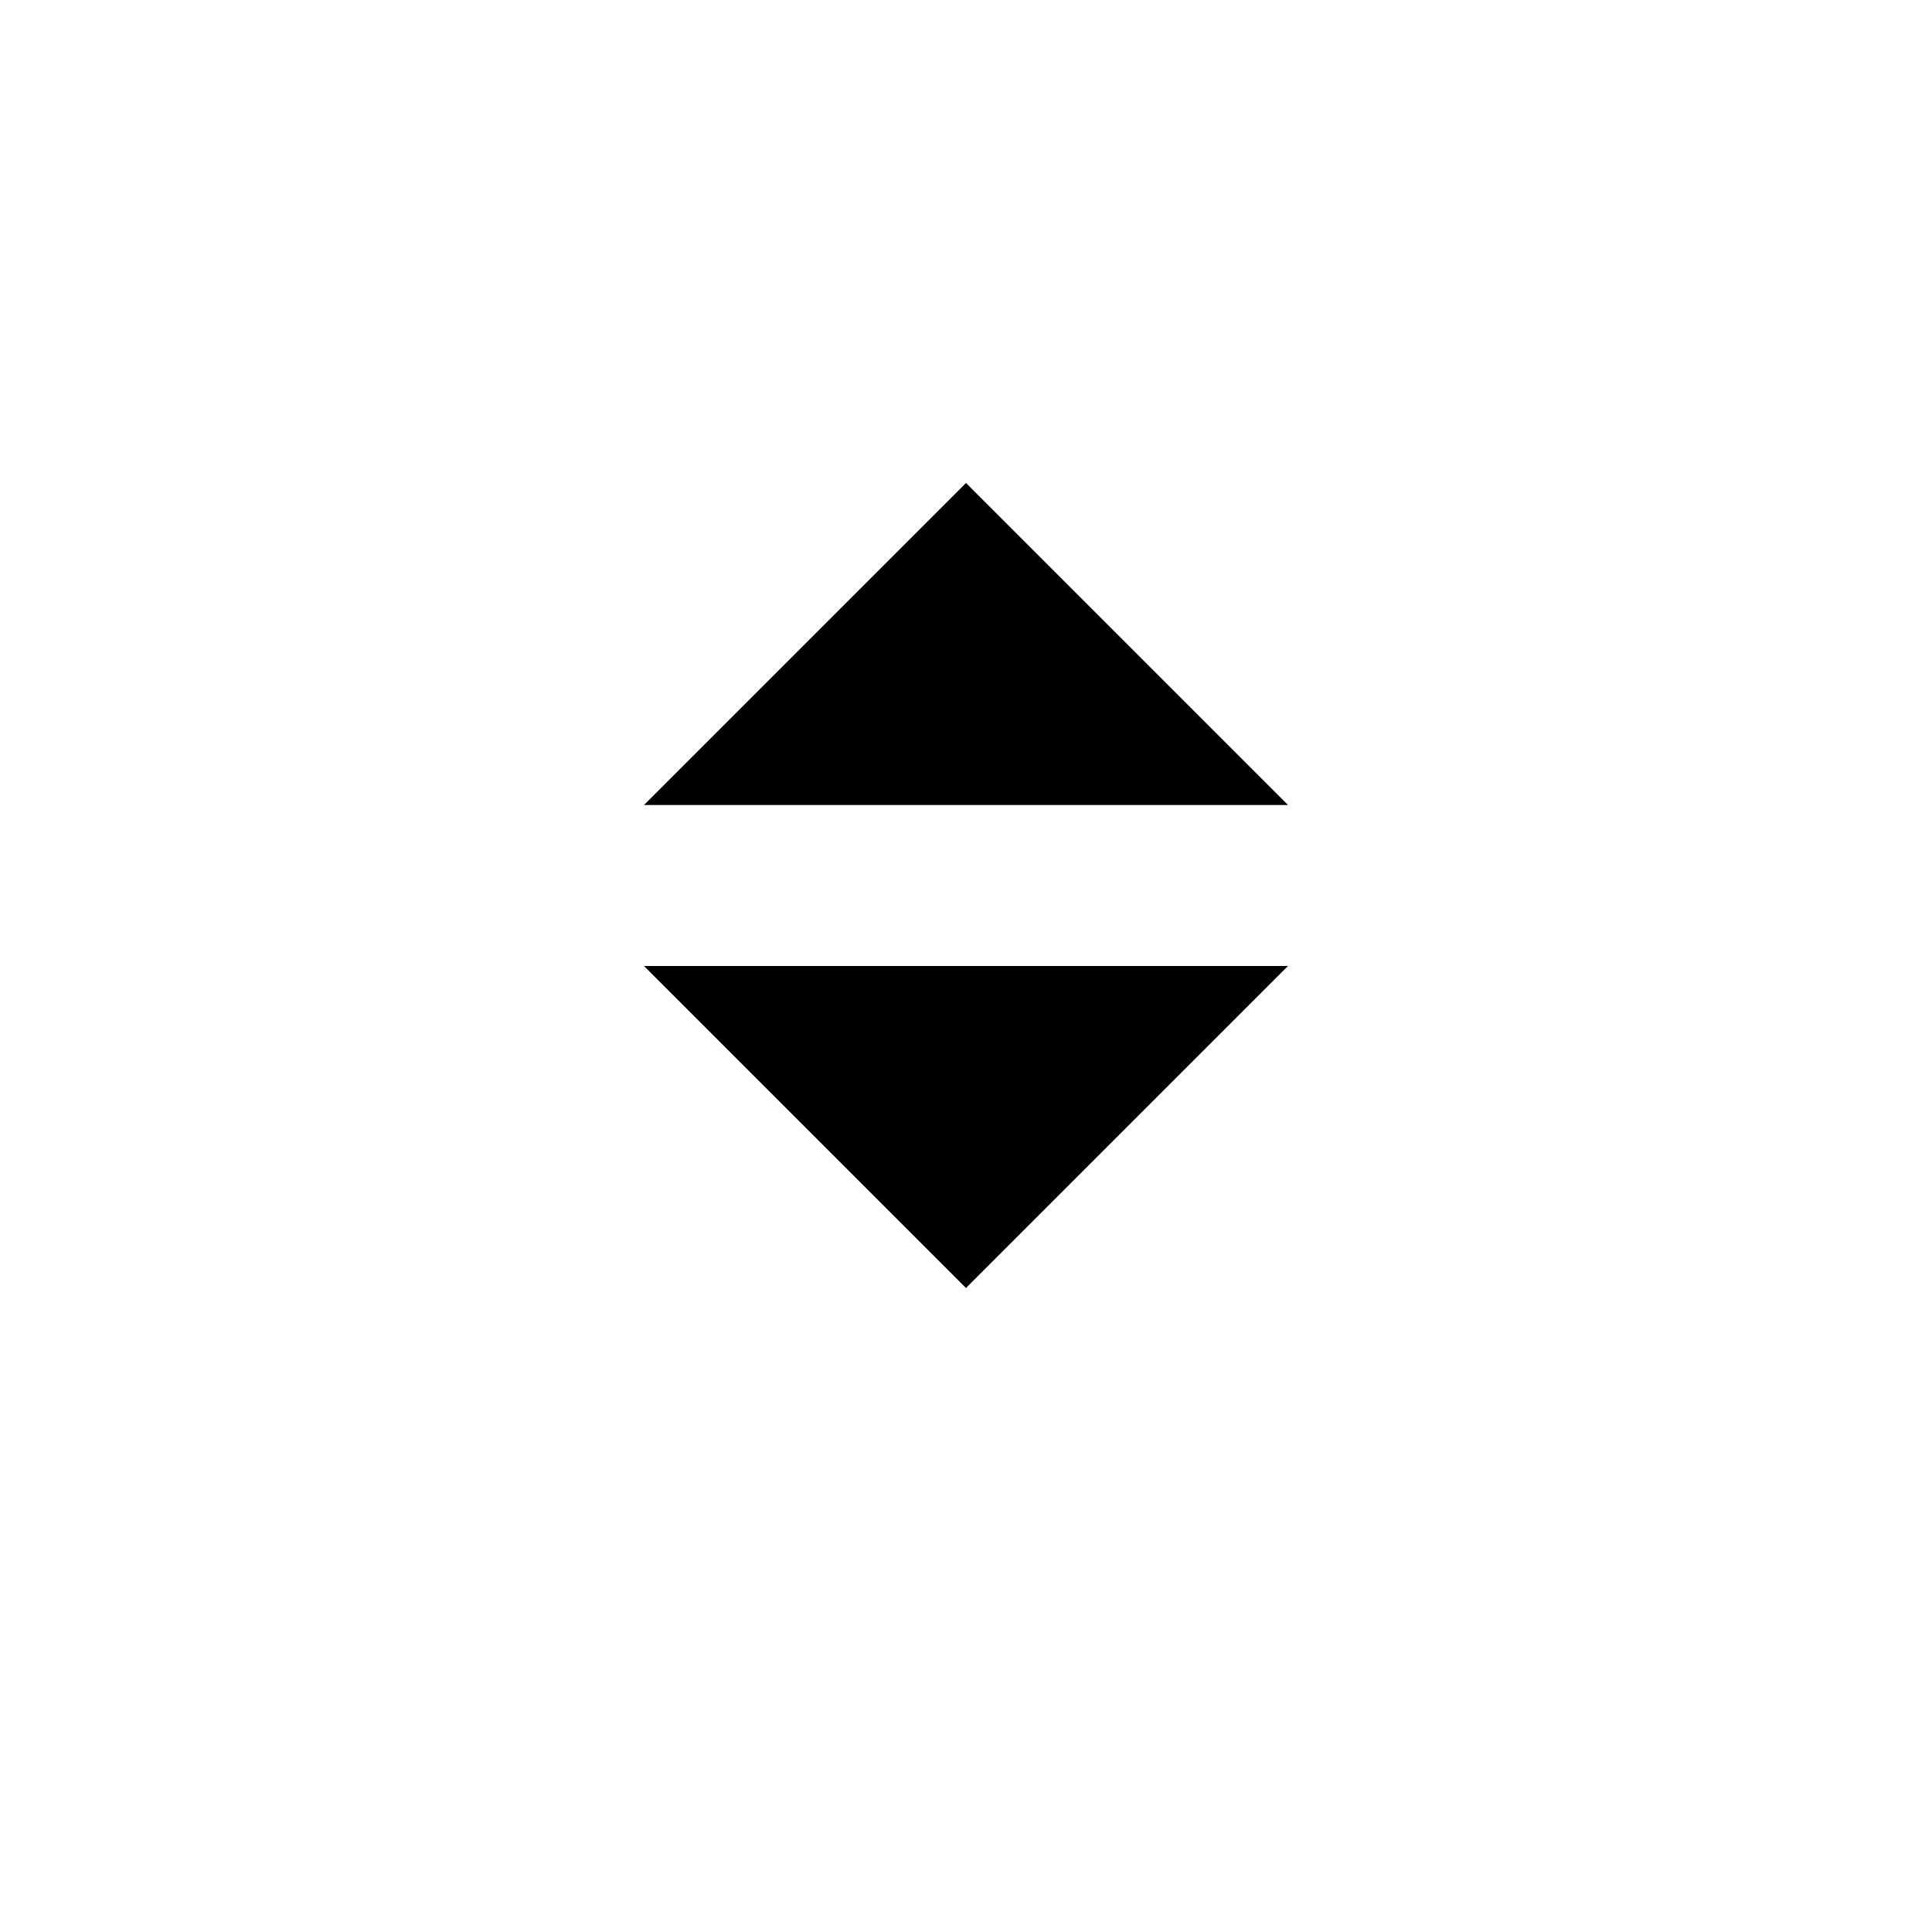 <svg class="ucla-icon arrow-sort" width="24" height="24" viewBox="0 0 24 24" aria-labelledby="icon-arrow-sort" role="img"><title id="icon-arrow-sort">Icon Arrow Sort</title><g fill="none" fill-rule="evenodd"><path d="M8 12h8l-4 4-4-4zm8-2H8l4-4 4 4z" id="Combined-Shape" fill="#000"/></g></svg>